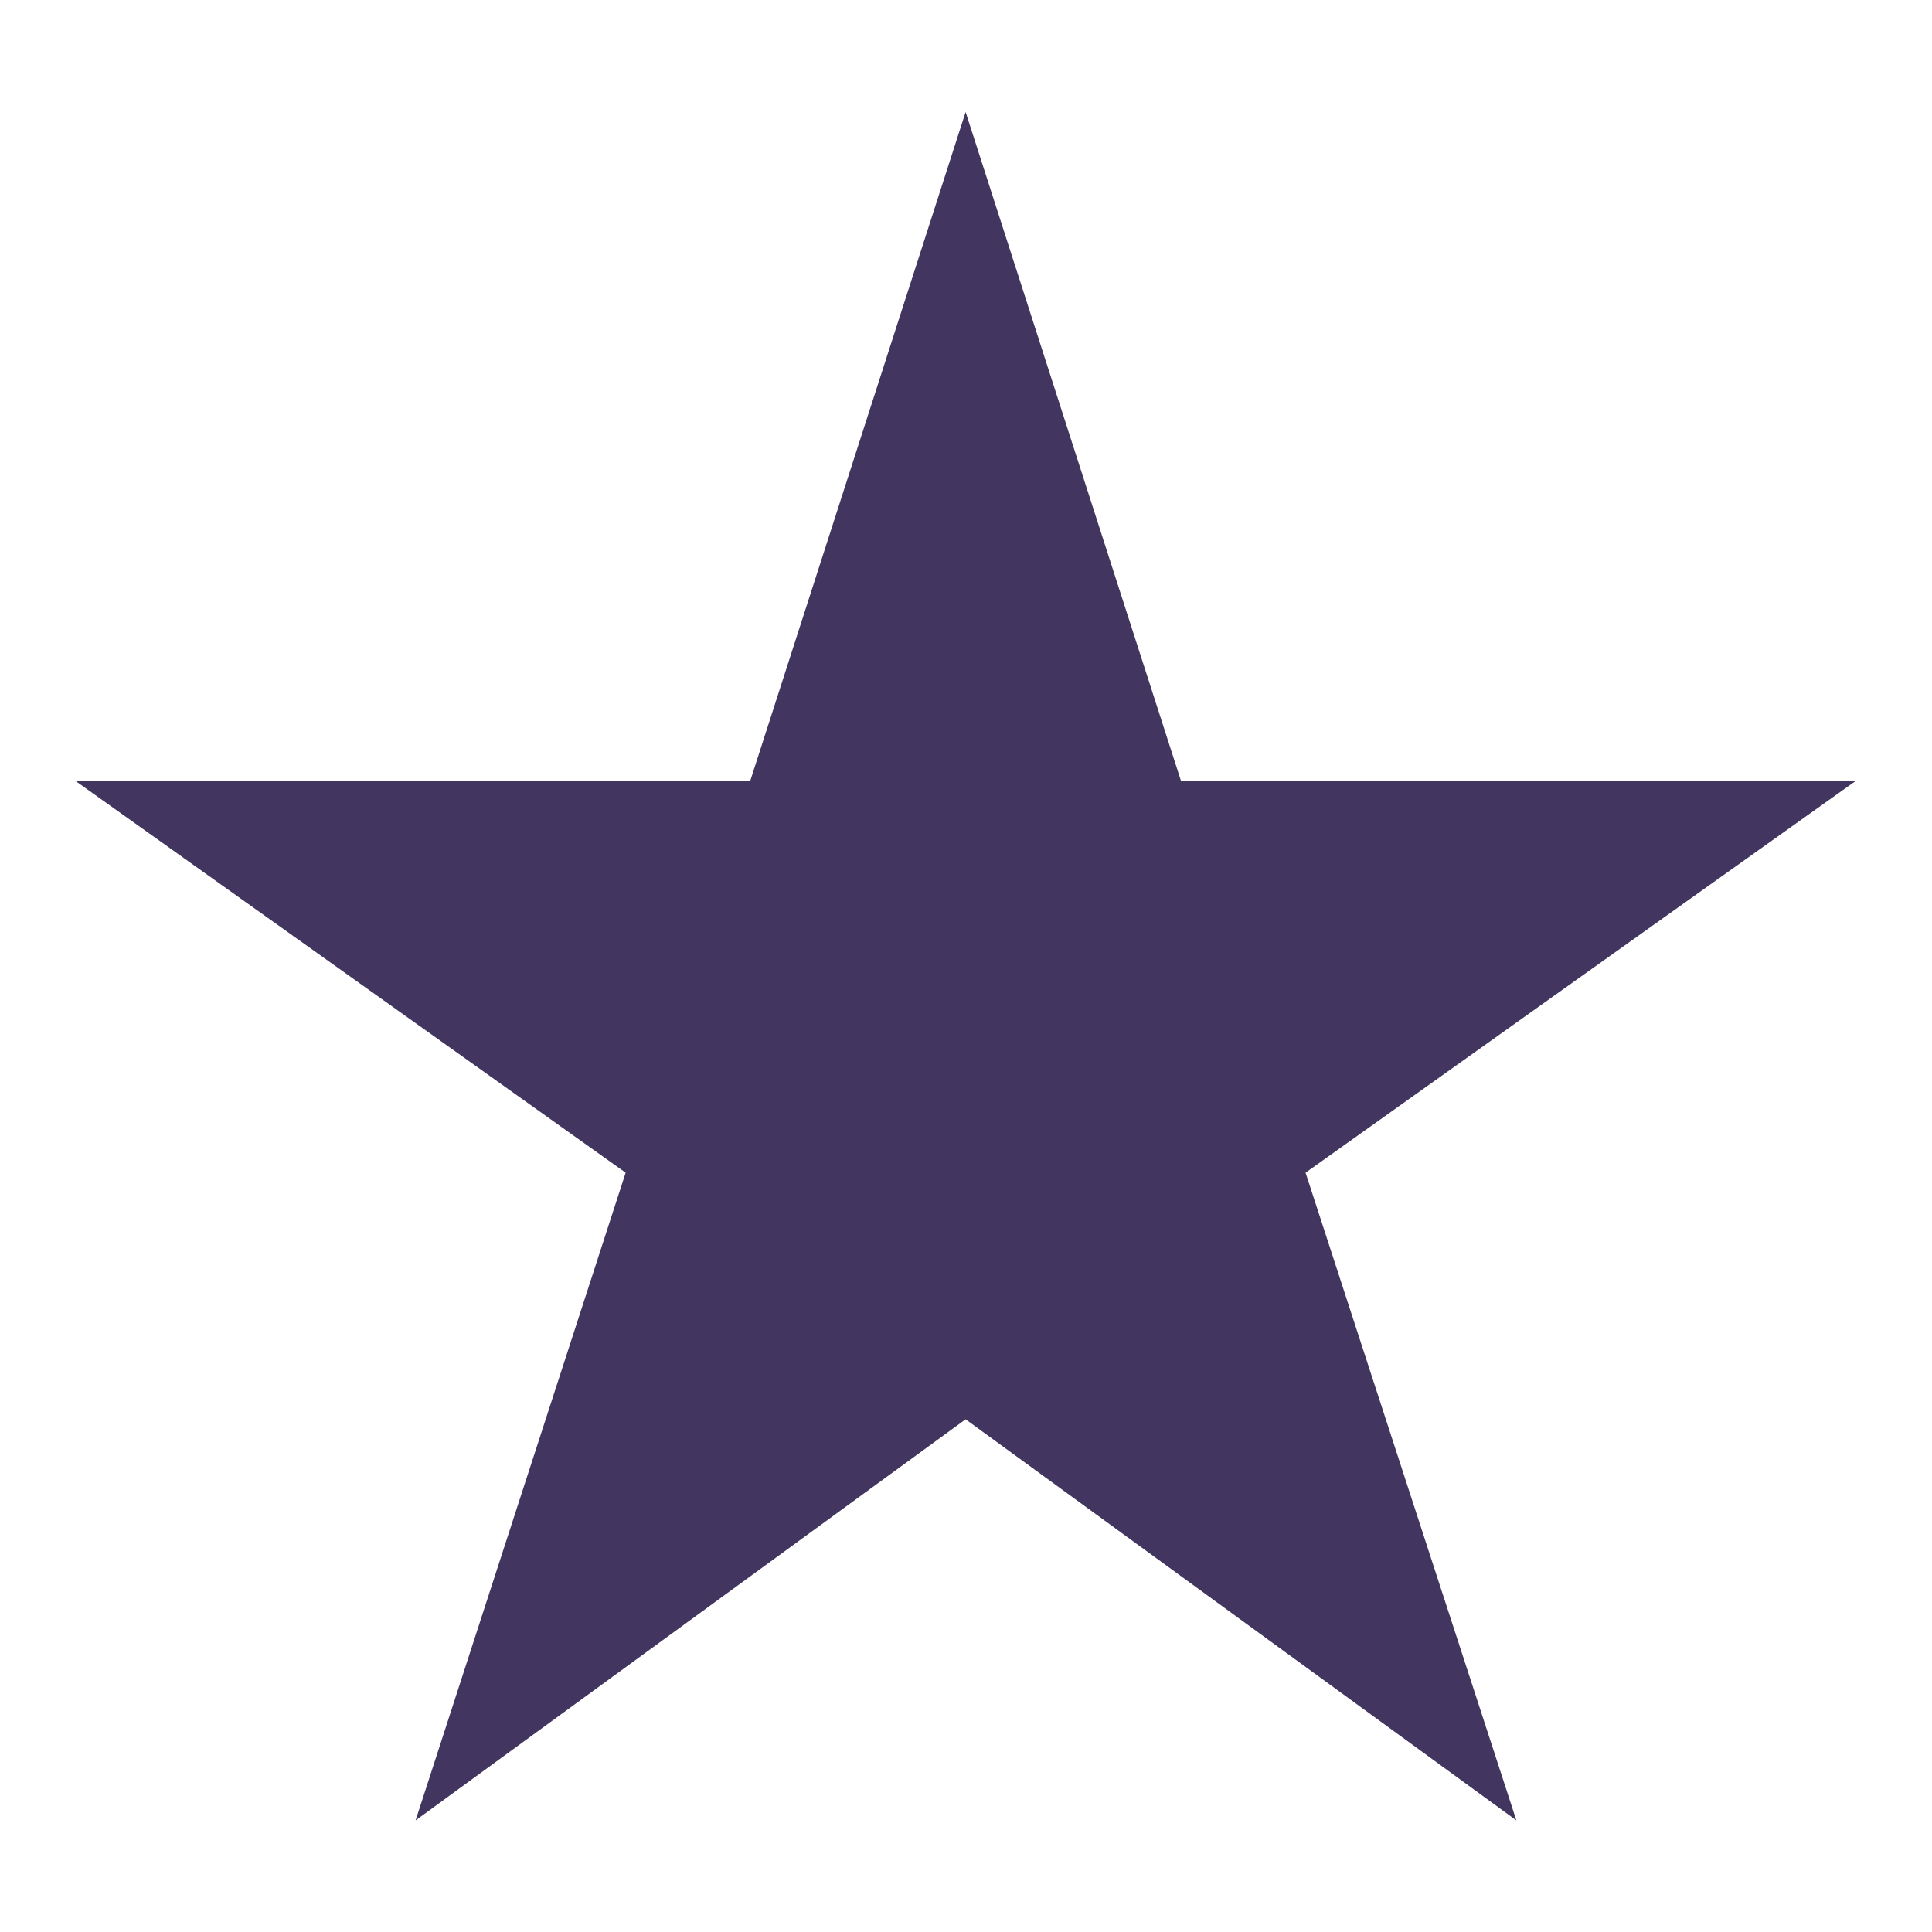 <svg xmlns="http://www.w3.org/2000/svg" xmlns:xlink="http://www.w3.org/1999/xlink" width="1080" zoomAndPan="magnify" viewBox="0 0 810 810" height="1080" preserveAspectRatio="xMidYMid meet" version="1.0"><defs><clipPath id="802c64369a"><path d="M 31.336 46.961 L 778.336 46.961 L 778.336 763.211 L 31.336 763.211 Z M 31.336 46.961 " clip-rule="nonzero"/></clipPath></defs><g clip-path="url(#802c64369a)"><path fill="#423660" d="M 404.836 595.047 L 635.746 763.211 L 547.363 491.656 L 778.273 327.23 L 495.082 327.23 L 404.836 46.961 L 314.586 327.23 L 31.395 327.23 L 262.305 491.656 L 174.234 763.211 Z M 404.836 595.047 " fill-opacity="1" fill-rule="nonzero"/></g></svg>